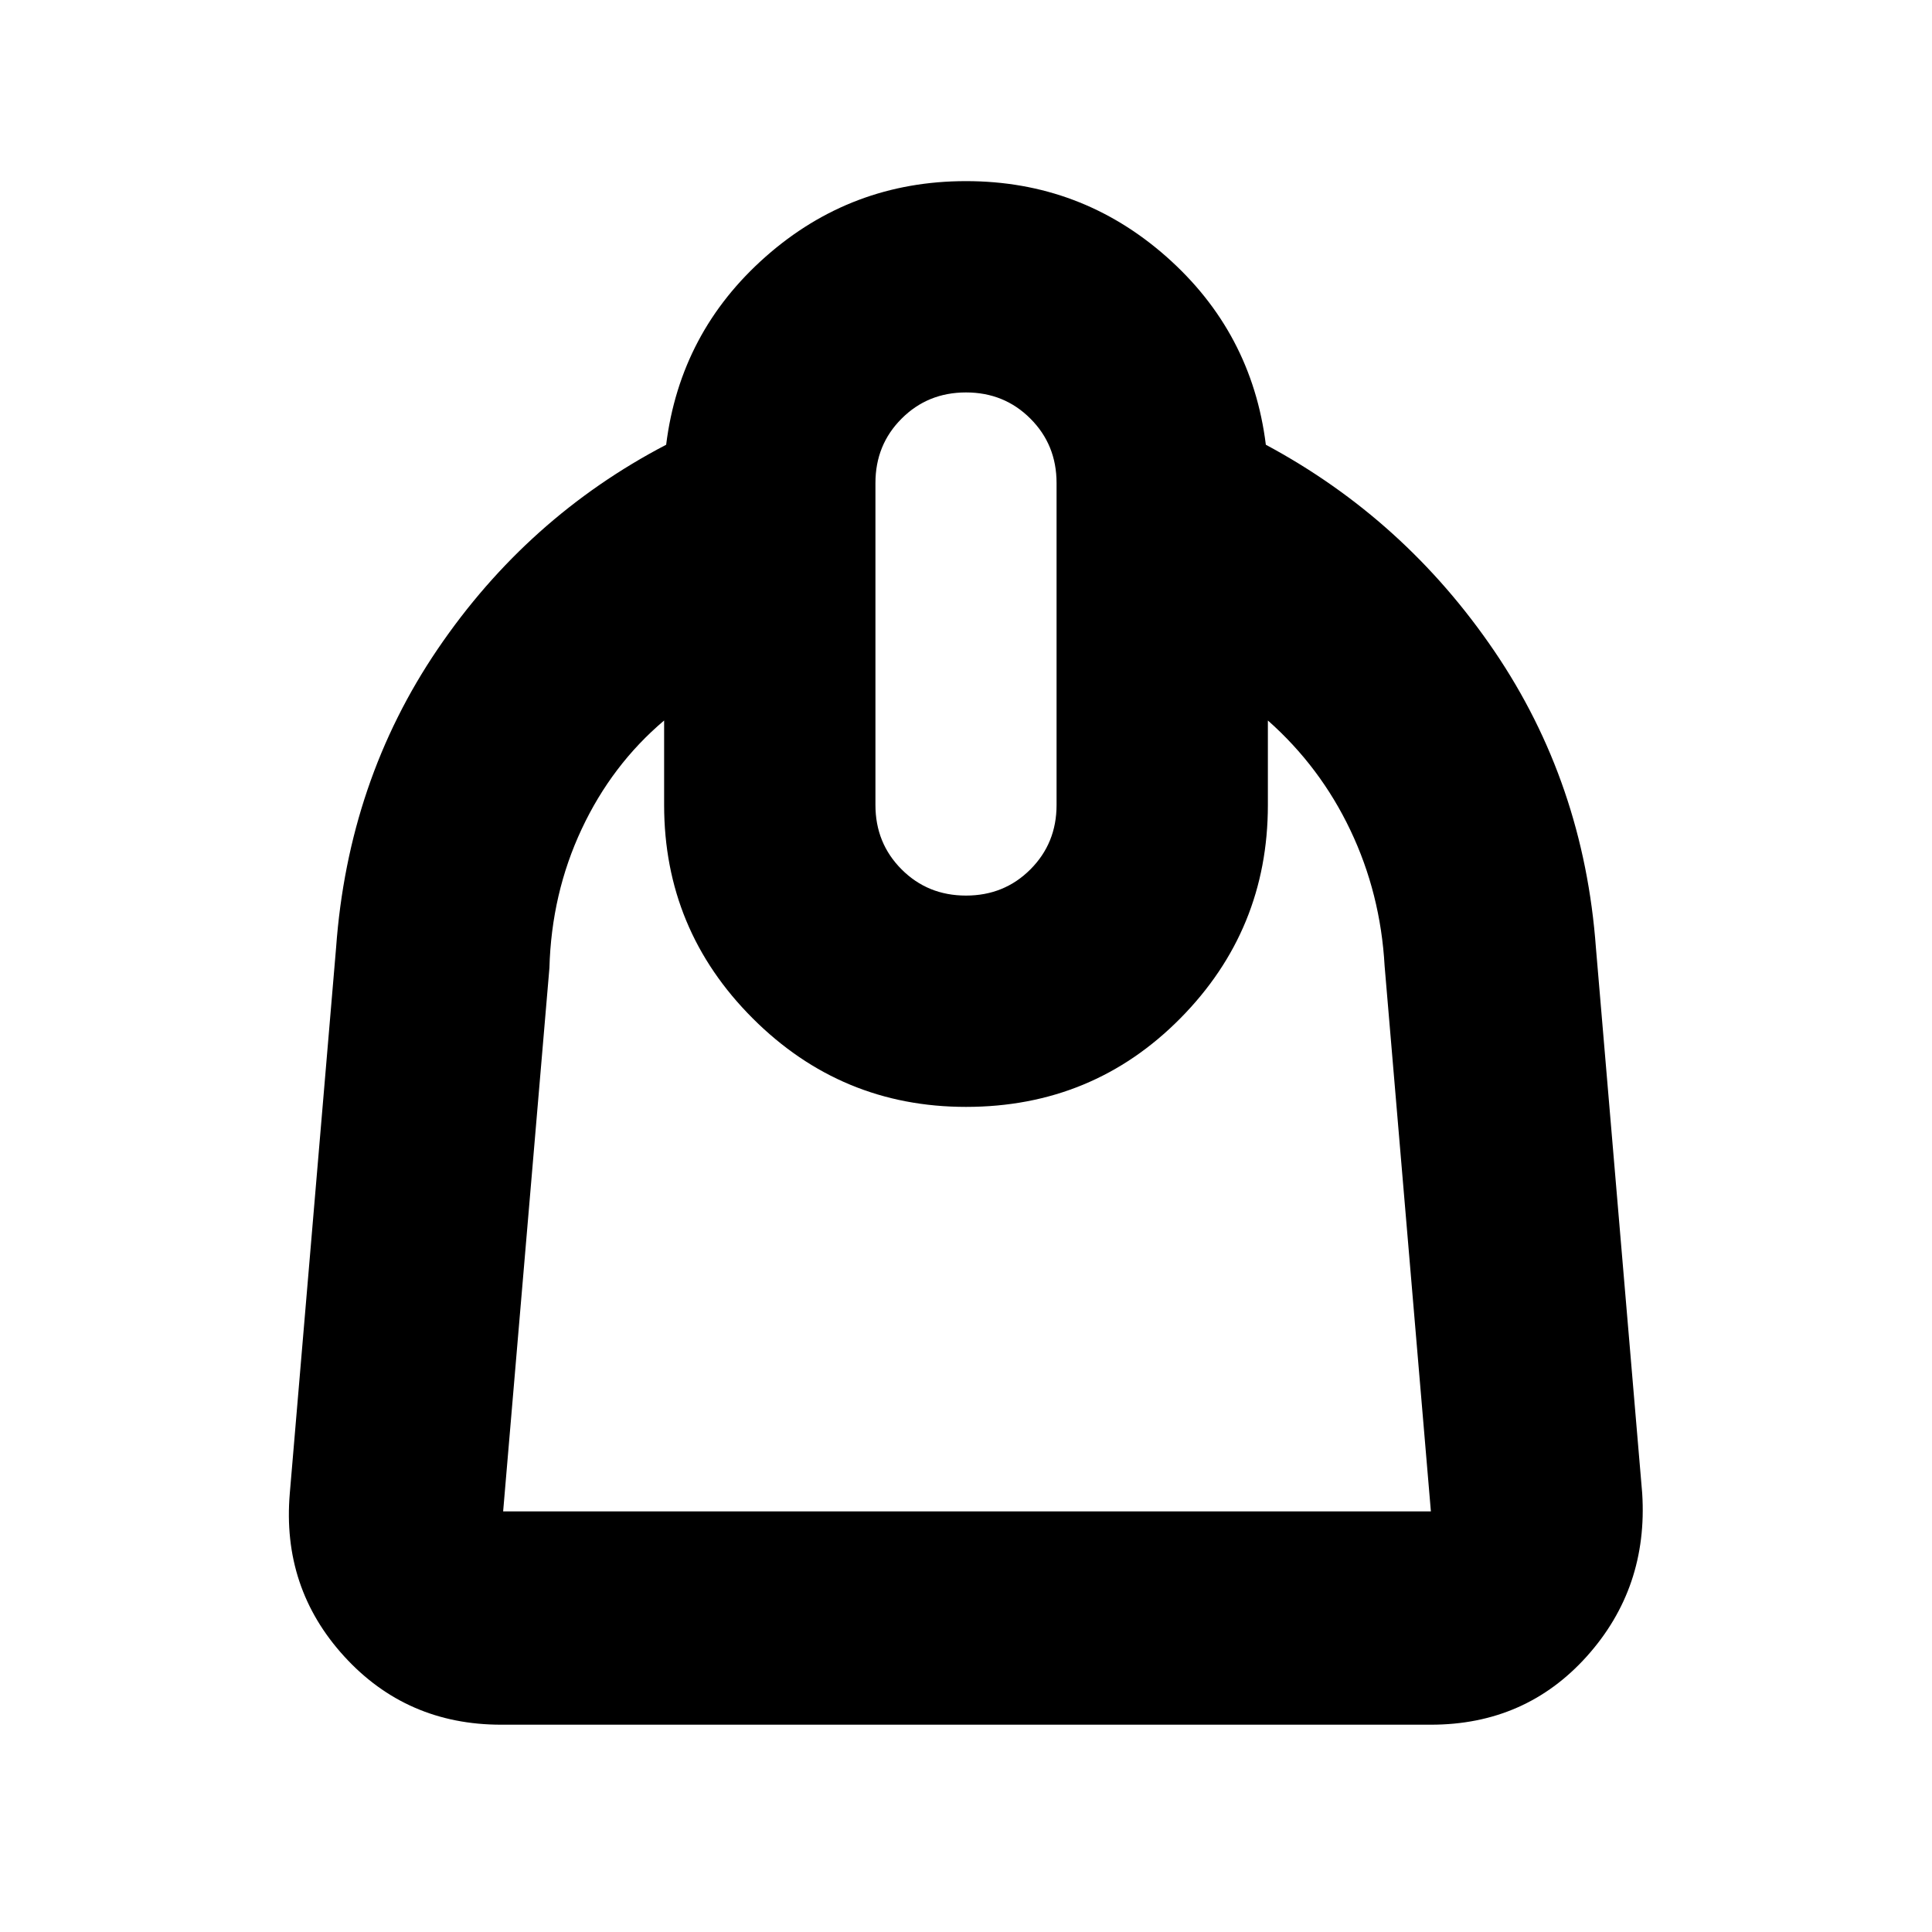 <svg xmlns="http://www.w3.org/2000/svg" height="40" width="40"><path d="M10.375 35.708q-1.958 0-3.25-1.416Q5.833 32.875 6 30.917l.958-11.292q.25-3.458 2.104-6.187 1.855-2.73 4.73-4.23.291-2.333 2.062-3.896Q17.625 3.75 20 3.75t4.146 1.562q1.771 1.563 2.062 3.896 2.875 1.542 4.73 4.271 1.854 2.729 2.104 6.146L34 30.917q.125 1.958-1.146 3.375-1.271 1.416-3.229 1.416Zm.042-4.416h19.208L28.667 20q-.084-1.5-.709-2.812-.625-1.313-1.708-2.271v1.75q0 2.583-1.812 4.416-1.813 1.834-4.438 1.834-2.583 0-4.417-1.834-1.833-1.833-1.833-4.416v-1.75q-1.083.916-1.708 2.25-.625 1.333-.667 2.875l-.958 11.25ZM20 18.542q.792 0 1.333-.542.542-.542.542-1.333V10q0-.792-.542-1.333-.541-.542-1.333-.542-.792 0-1.333.542-.542.541-.542 1.333v6.667q0 .791.542 1.333.541.542 1.333.542Zm.083 4.375Z"/></svg>